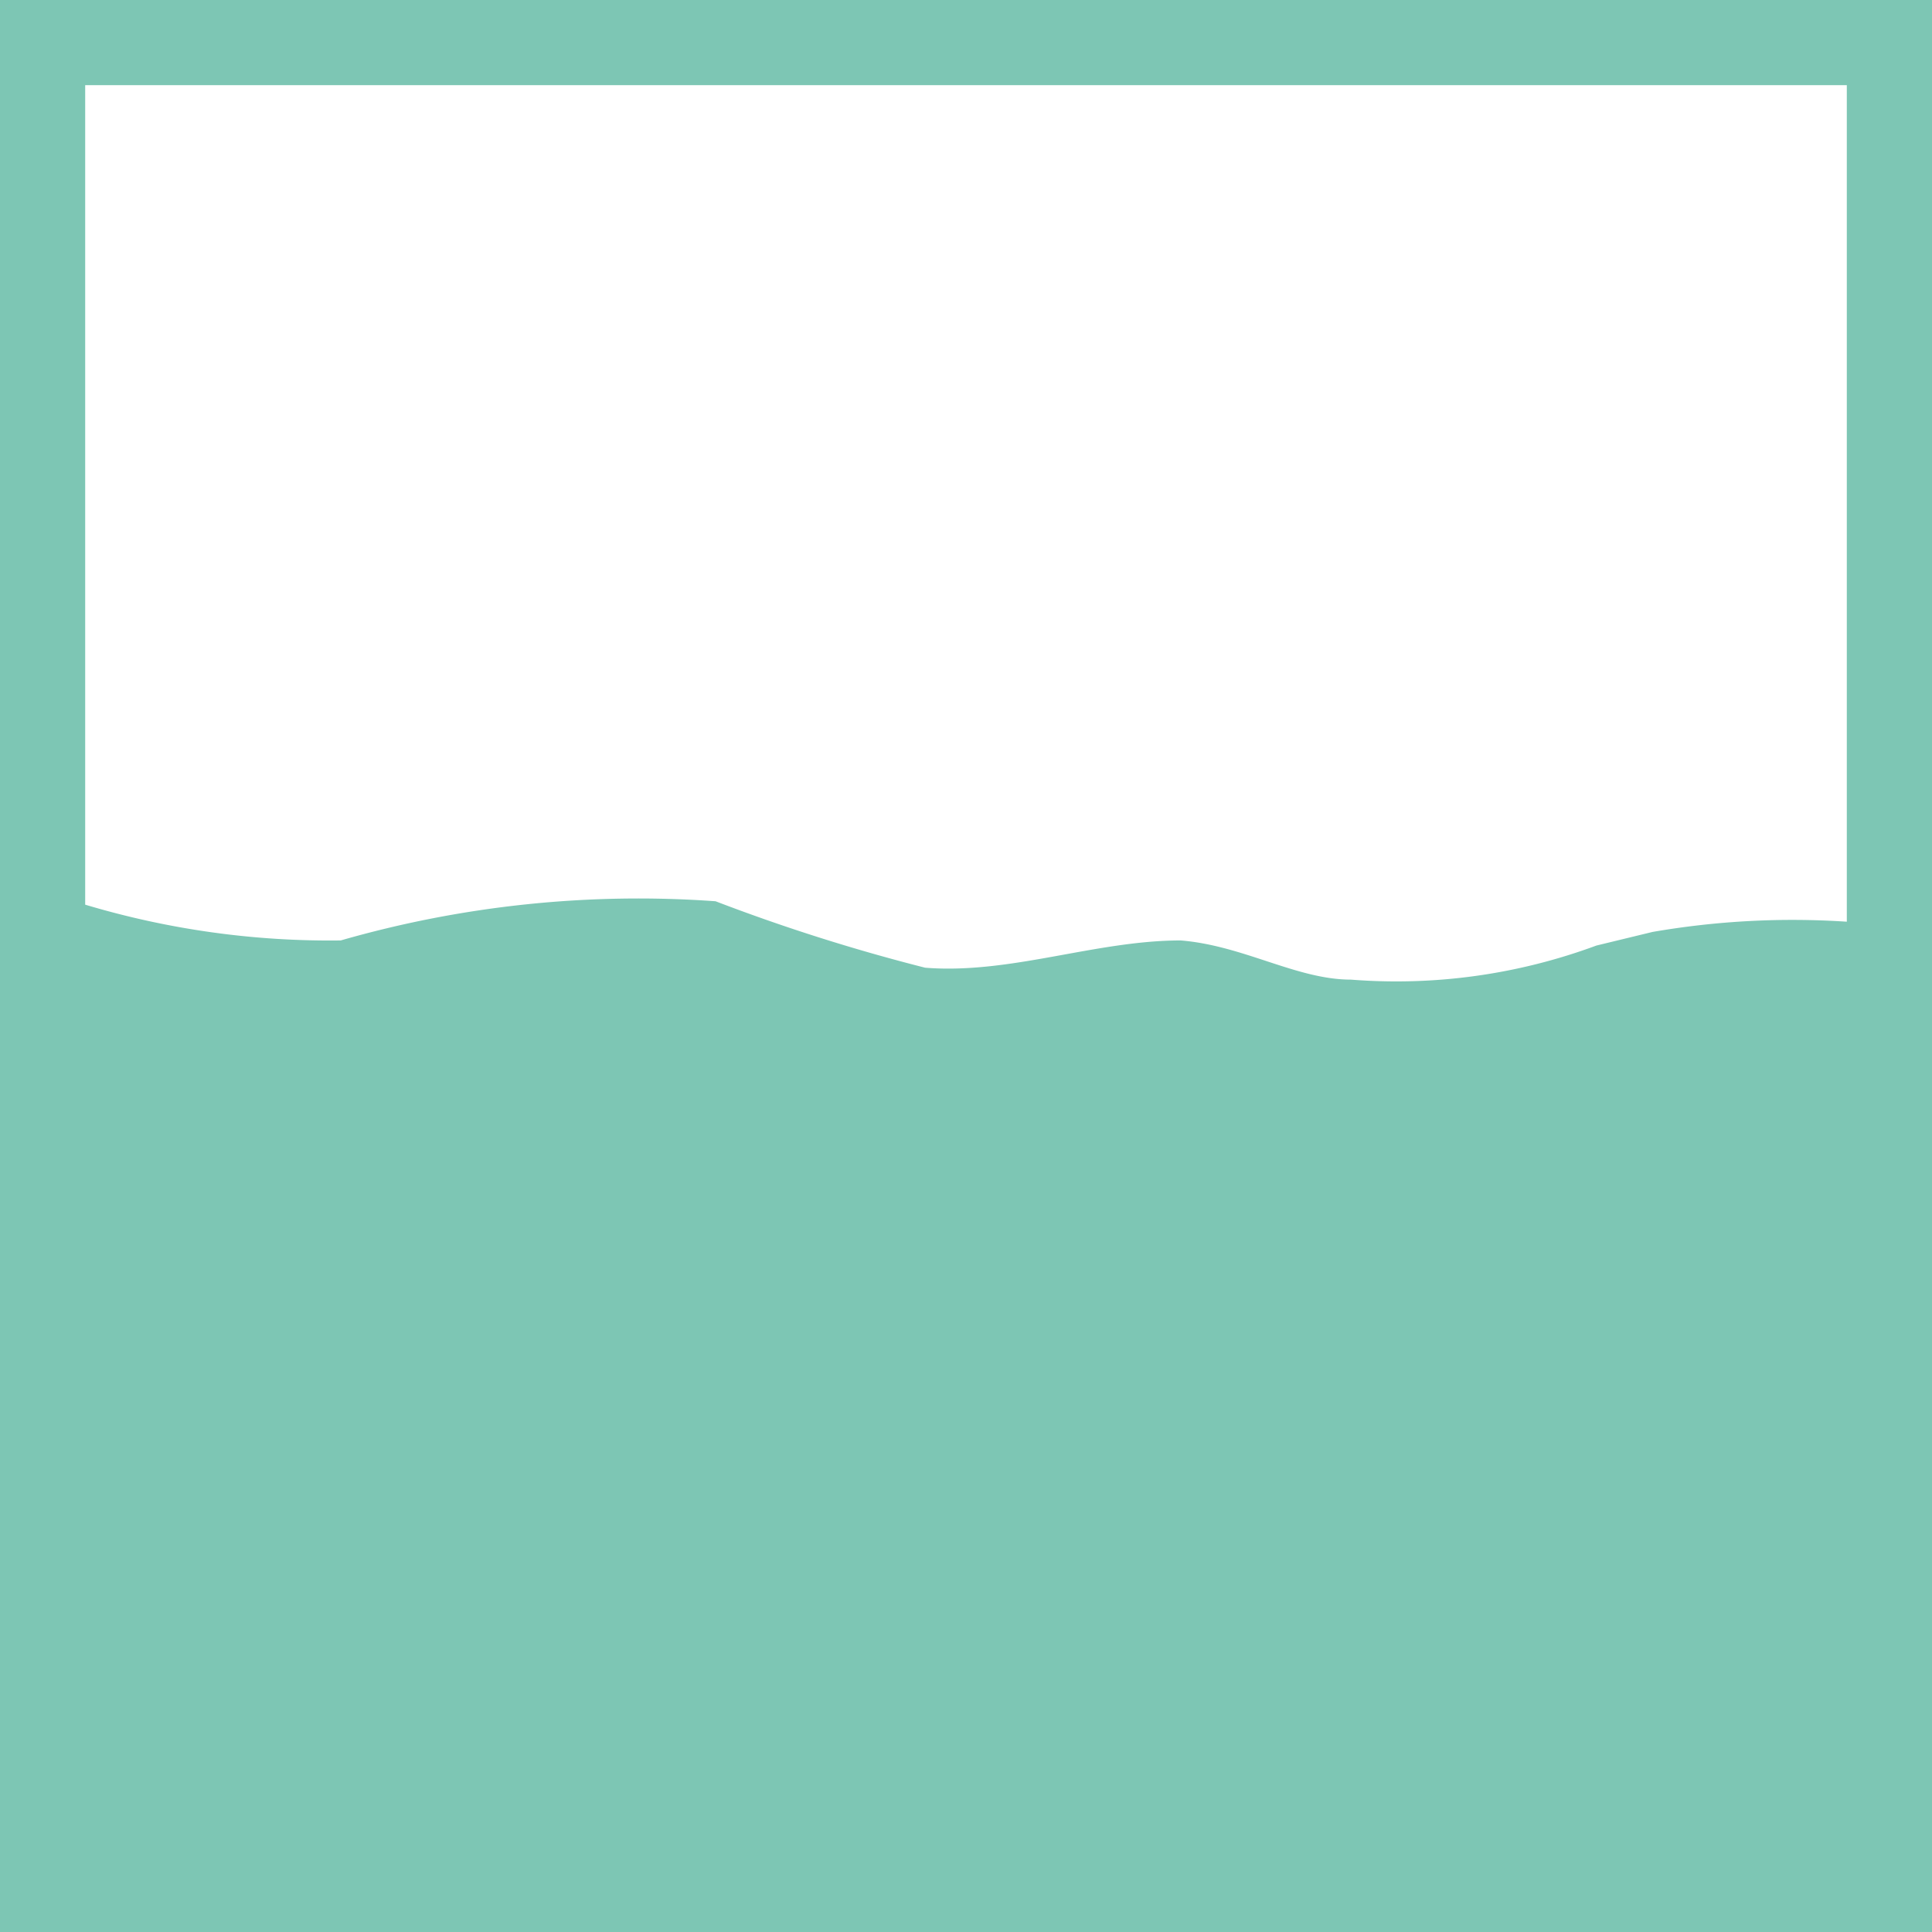 <svg xmlns="http://www.w3.org/2000/svg" viewBox="0 0 11.34 11.34"><defs><style>.cls-1{fill:#7dc6b4;}</style></defs><title>renda</title><g id="Layer_2" data-name="Layer 2"><g id="Imersao"><path class="cls-1" d="M0,0V11.34H11.34V0ZM.5.5H10.84V5.41a4.82,4.82,0,0,0-1.14.06l-.33.08a3.38,3.38,0,0,1-1.44.2c-.32,0-.63-.2-1-.23-.5,0-1,.2-1.5.16A11,11,0,0,1,4.2,5.29,6.32,6.32,0,0,0,2,5.52,5,5,0,0,1,.5,5.31Z"/></g></g></svg>